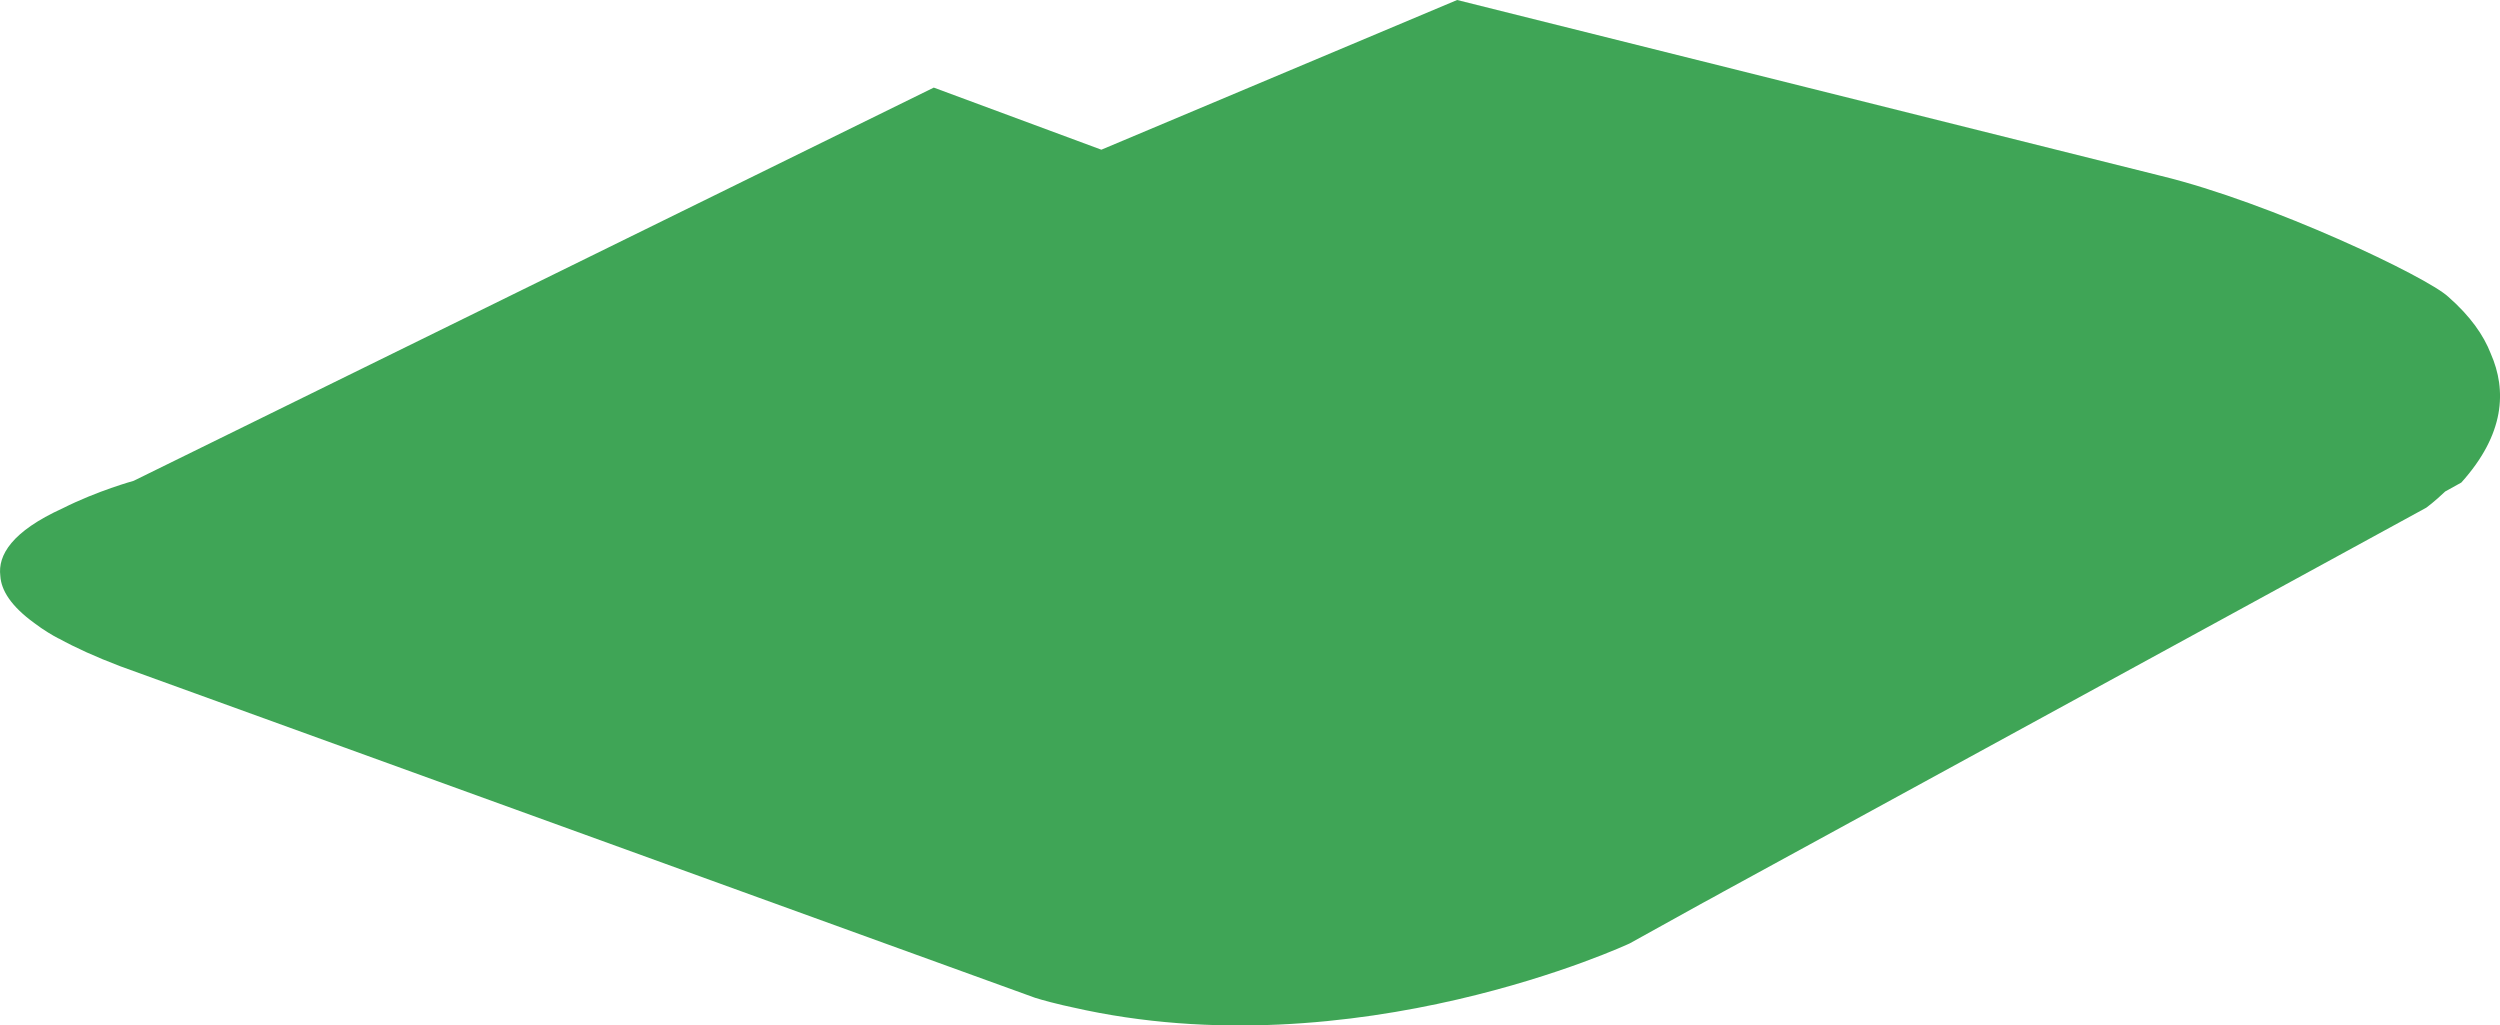 <?xml version="1.0" encoding="utf-8"?>
<!-- Generator: Adobe Illustrator 17.0.0, SVG Export Plug-In . SVG Version: 6.00 Build 0)  -->
<!DOCTYPE svg PUBLIC "-//W3C//DTD SVG 1.1 Basic//EN" "http://www.w3.org/Graphics/SVG/1.1/DTD/svg11-basic.dtd">
<svg version="1.1" baseProfile="basic" id="Слой_1"
	 xmlns="http://www.w3.org/2000/svg" xmlns:xlink="http://www.w3.org/1999/xlink" x="0px" y="0px" width="95.922px"
	 height="39.347px" viewBox="0 0 95.922 39.347" xml:space="preserve">
<g>
	<path fill="#3FA556" d="M35.828,3.361L5.127,18.449c0,0-1.391,0.383-2.722,1.054c-1.95,0.888-2.493,1.797-2.393,2.592
		c0.032,0.558,0.416,1.166,1.304,1.811c0.085,0.065,0.168,0.124,0.248,0.179c0.009,0.006,0.017,0.012,0.026,0.018
		c0.364,0.248,0.648,0.391,0.648,0.391l0.025,0.009c0.63,0.346,1.406,0.702,2.364,1.065l35.087,12.716c0,0,0.373,0.122,1.052,0.281
		c0.013,0.003,0.026,0.006,0.039,0.009c0.111,0.026,0.229,0.052,0.356,0.079c10.84,2.471,21.37-2.456,21.37-2.456l2.795-1.549
		c0.269-0.146,0.537-0.288,0.807-0.442l26.96-14.726c0,0,0.314-0.227,0.726-0.622l0.619-0.343c1.669-1.855,1.749-3.535,1.13-4.946
		c-0.274-0.708-0.787-1.442-1.63-2.181c-0.819-0.766-6.804-3.613-11.017-4.638L55.909,0L42.258,5.744L35.828,3.361z"/>
</g>
</svg>
